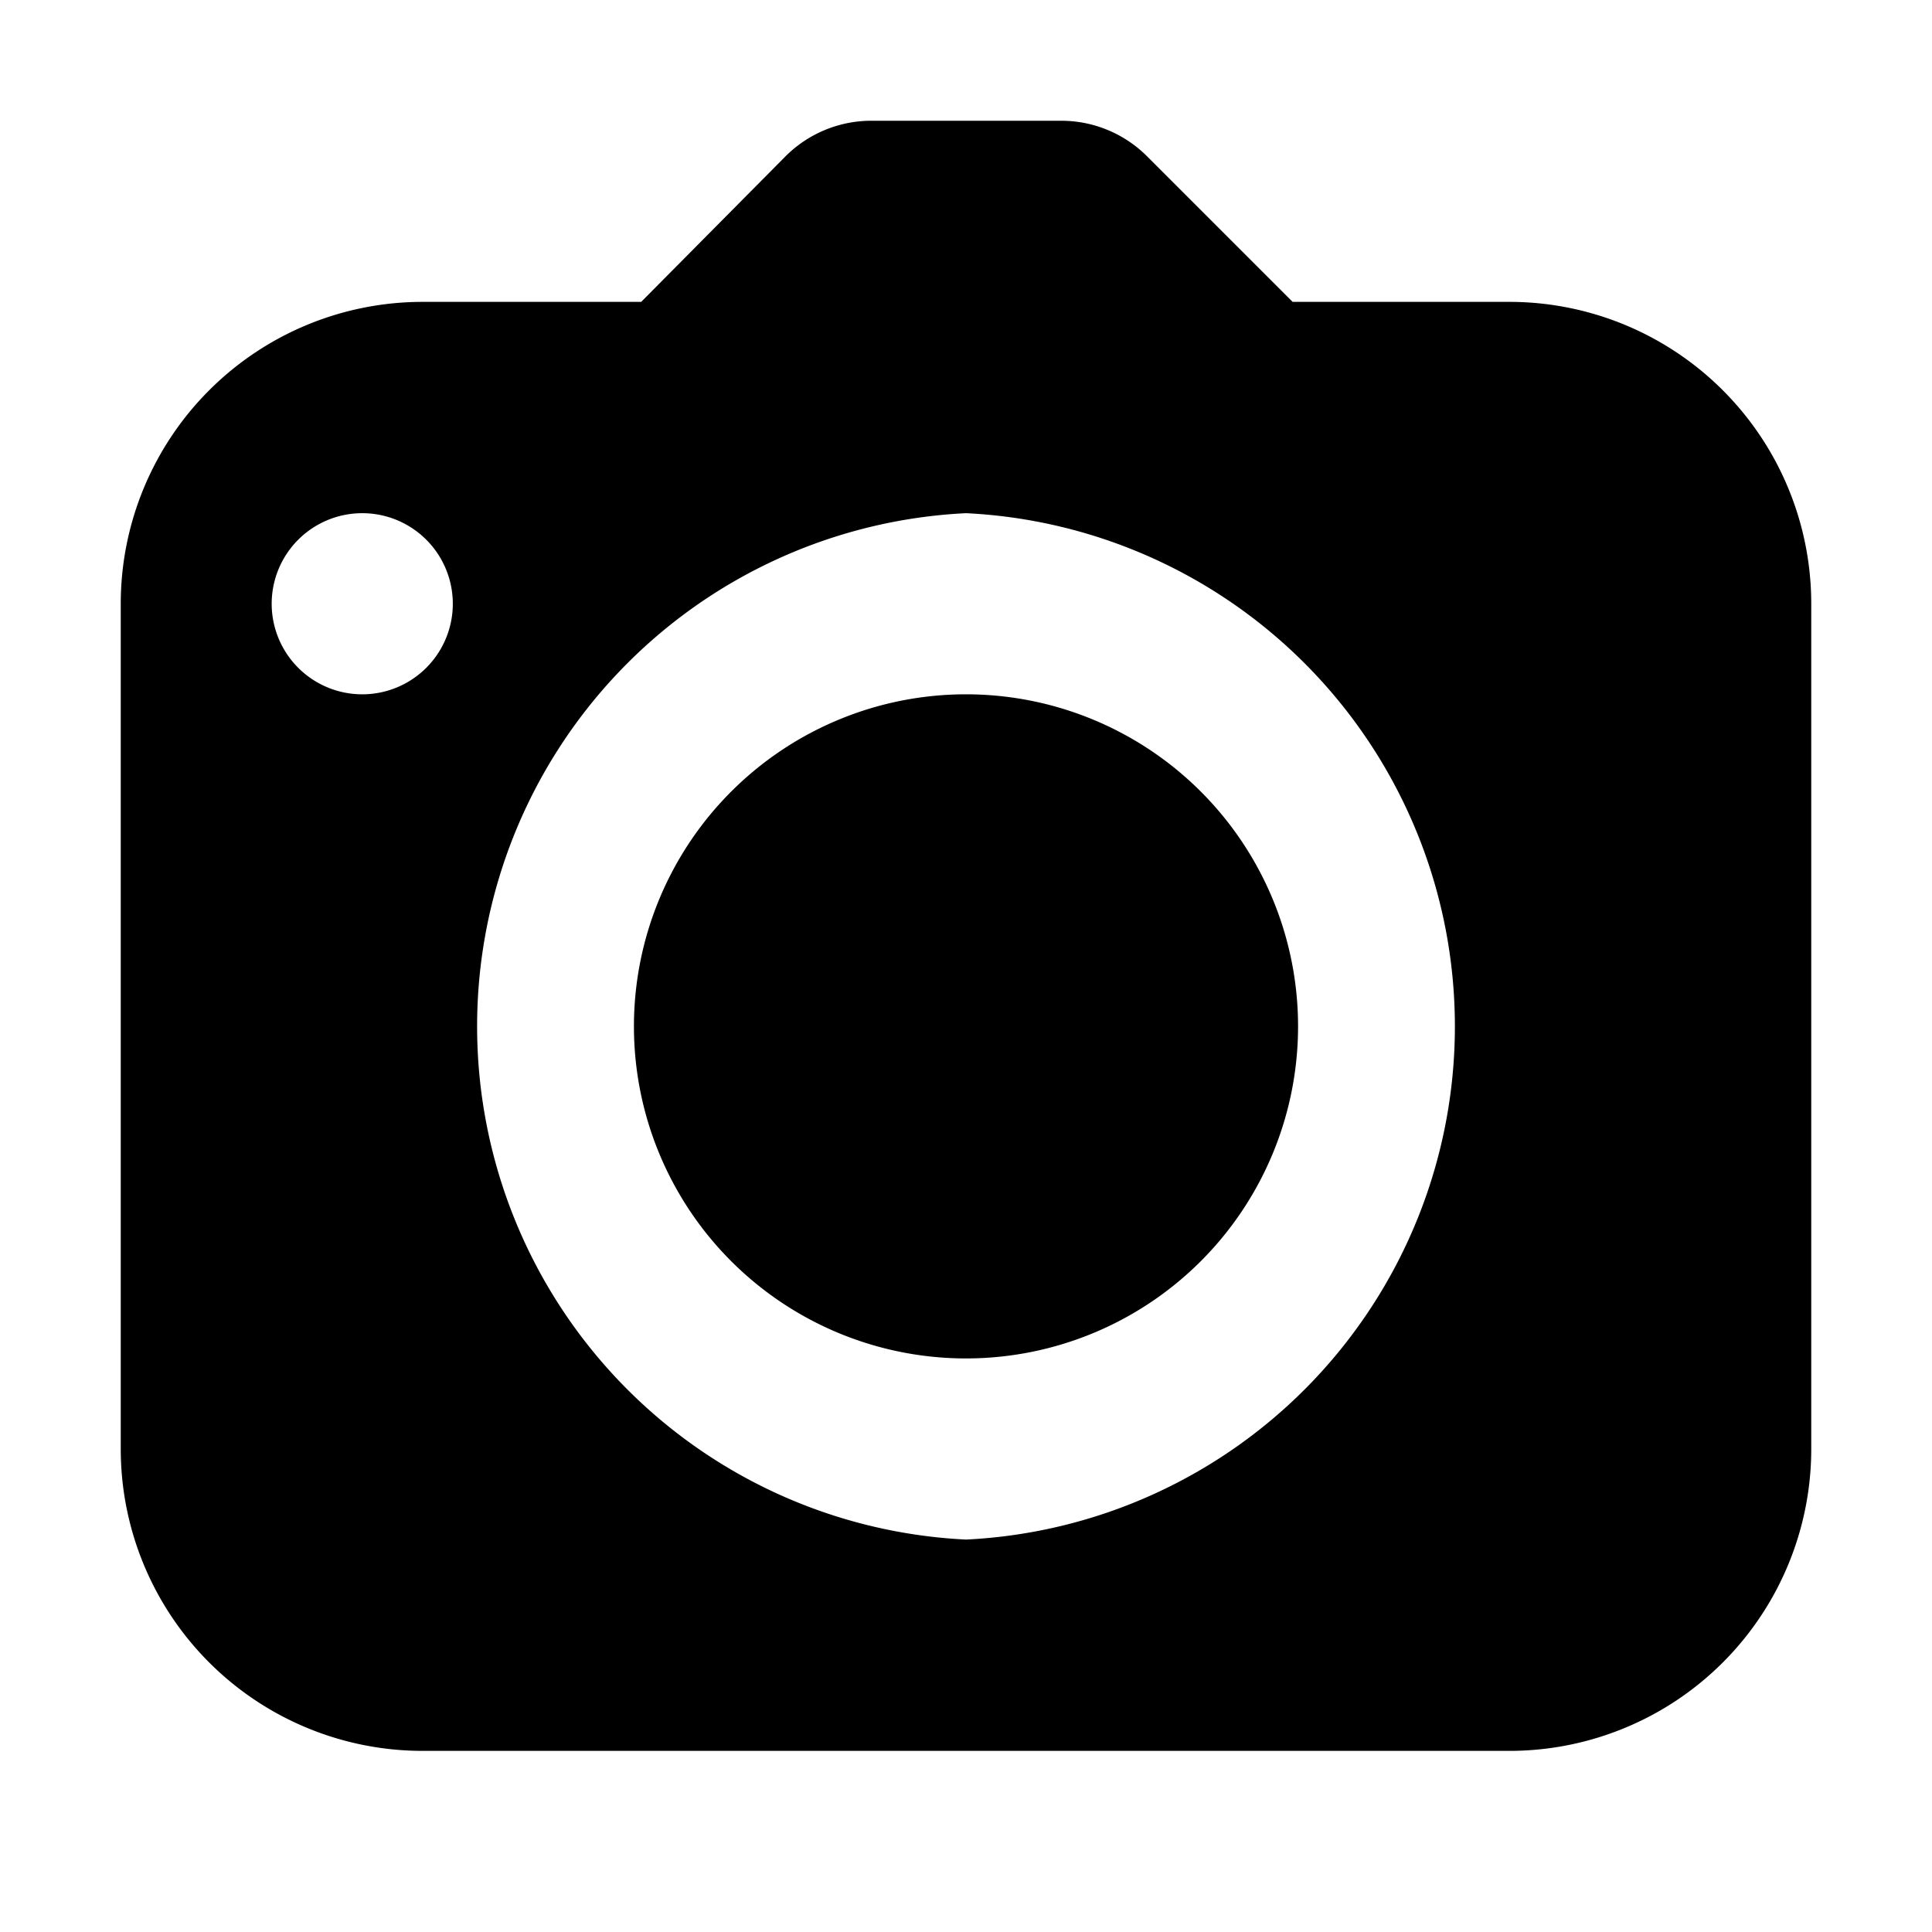 <svg xmlns="http://www.w3.org/2000/svg" viewBox="0 0 32 32" aria-hidden="true" role="presentation" focusable="false" style="display: block; height: 16px; width: 16px; fill: currentcolor;"><path d="M17.59 2a2.01 2.01 0 0 1 1.41.59L21.41 5H25a5 5 0 0 1 5 5v14a5 5 0 0 1-5 5H7a5 5 0 0 1-5-5V10a5 5 0 0 1 5-5h3.62L13 2.6a2.01 2.01 0 0 1 1.42-.6zM16 8.5a8.51 8.51 0 0 0 0 17 8.51 8.51 0 0 0 0-17zm0 3a5.5 5.5 0 1 1 0 11 5.5 5.5 0 0 1 0-11zm-10-3a1.5 1.5 0 1 0 0 3 1.5 1.5 0 0 0 0-3z"></path></svg>